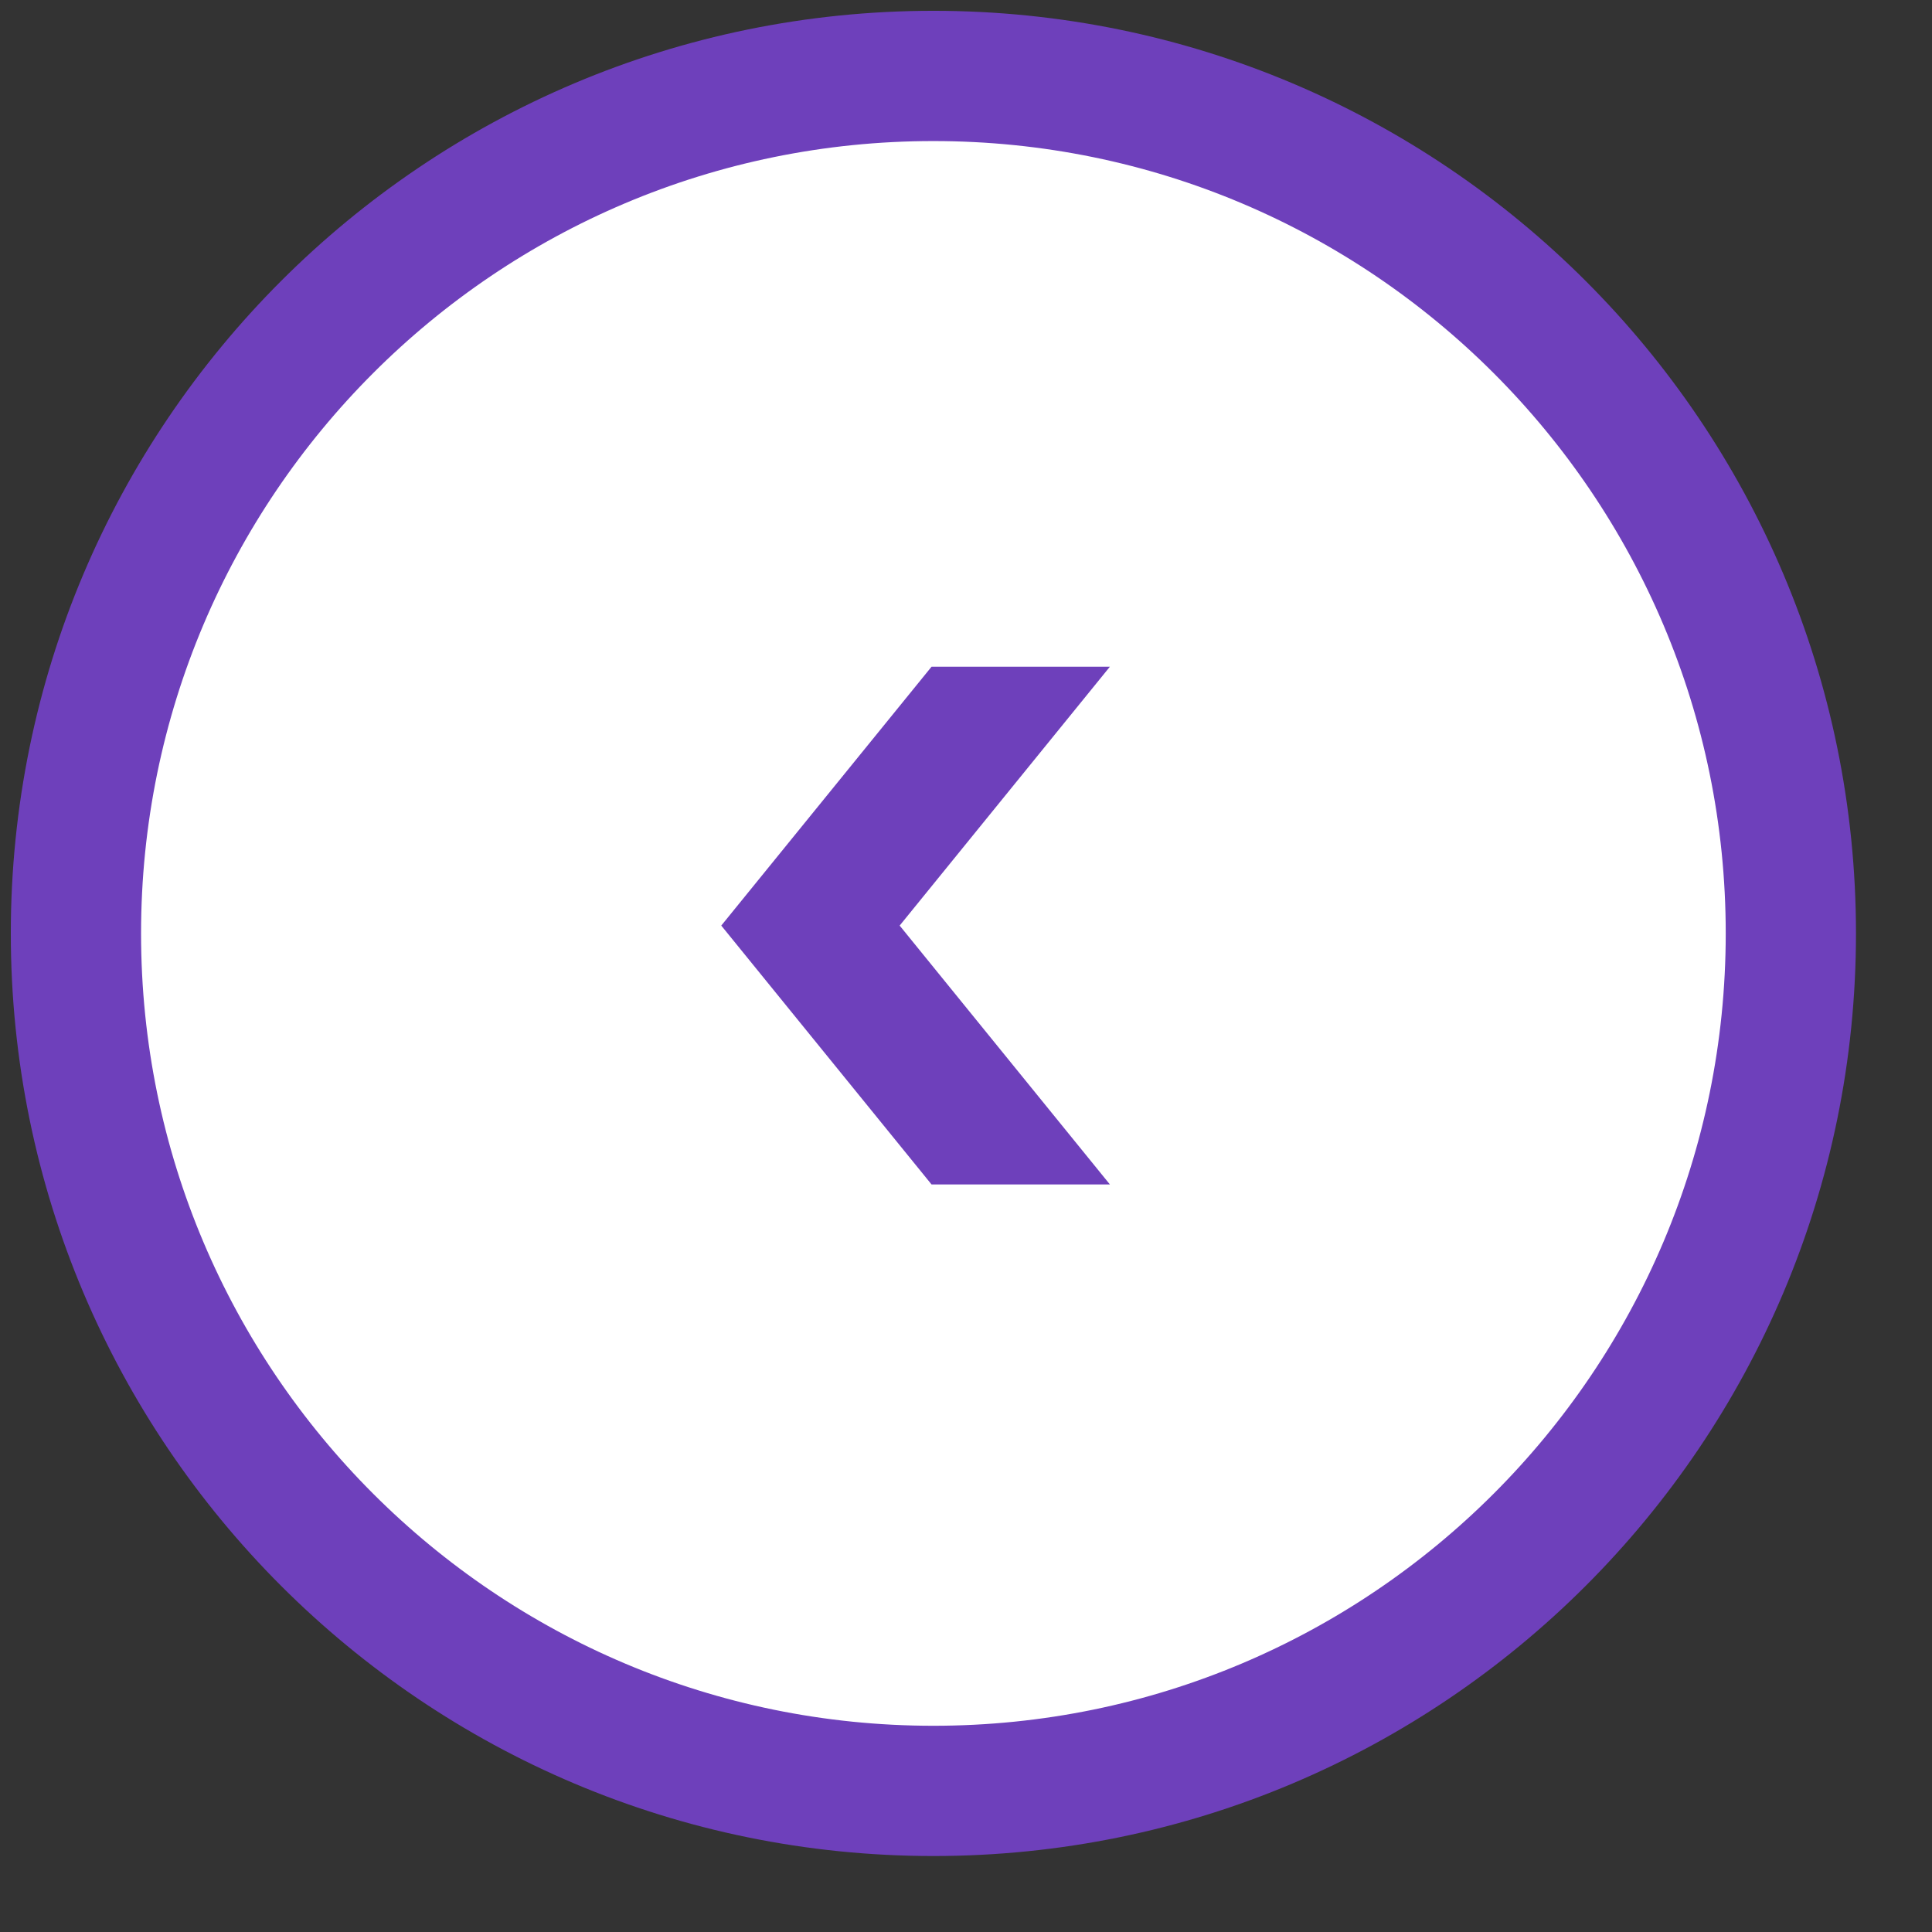 <svg xmlns="http://www.w3.org/2000/svg" width="44.5" height="44.5">
    <rect width="100%" height="100%" fill="#333333" stroke="none"/>
    <path fill-rule="evenodd" stroke="#6E40BB" stroke-width="3" fill="#FFF" d="M21.499 1.749c10.908 0 19.75 8.843 19.75 19.75 0 10.908-8.842 19.751-19.75 19.751-10.907 0-19.75-8.843-19.75-19.751 0-10.907 8.843-19.75 19.75-19.75z"/>
    <path fill-rule="evenodd" fill="#6E40BB" d="m25.564 15.357-4.842 5.962 4.842 5.962h-4.108l-4.843-5.962 4.843-5.962h4.108z"/>
</svg>

